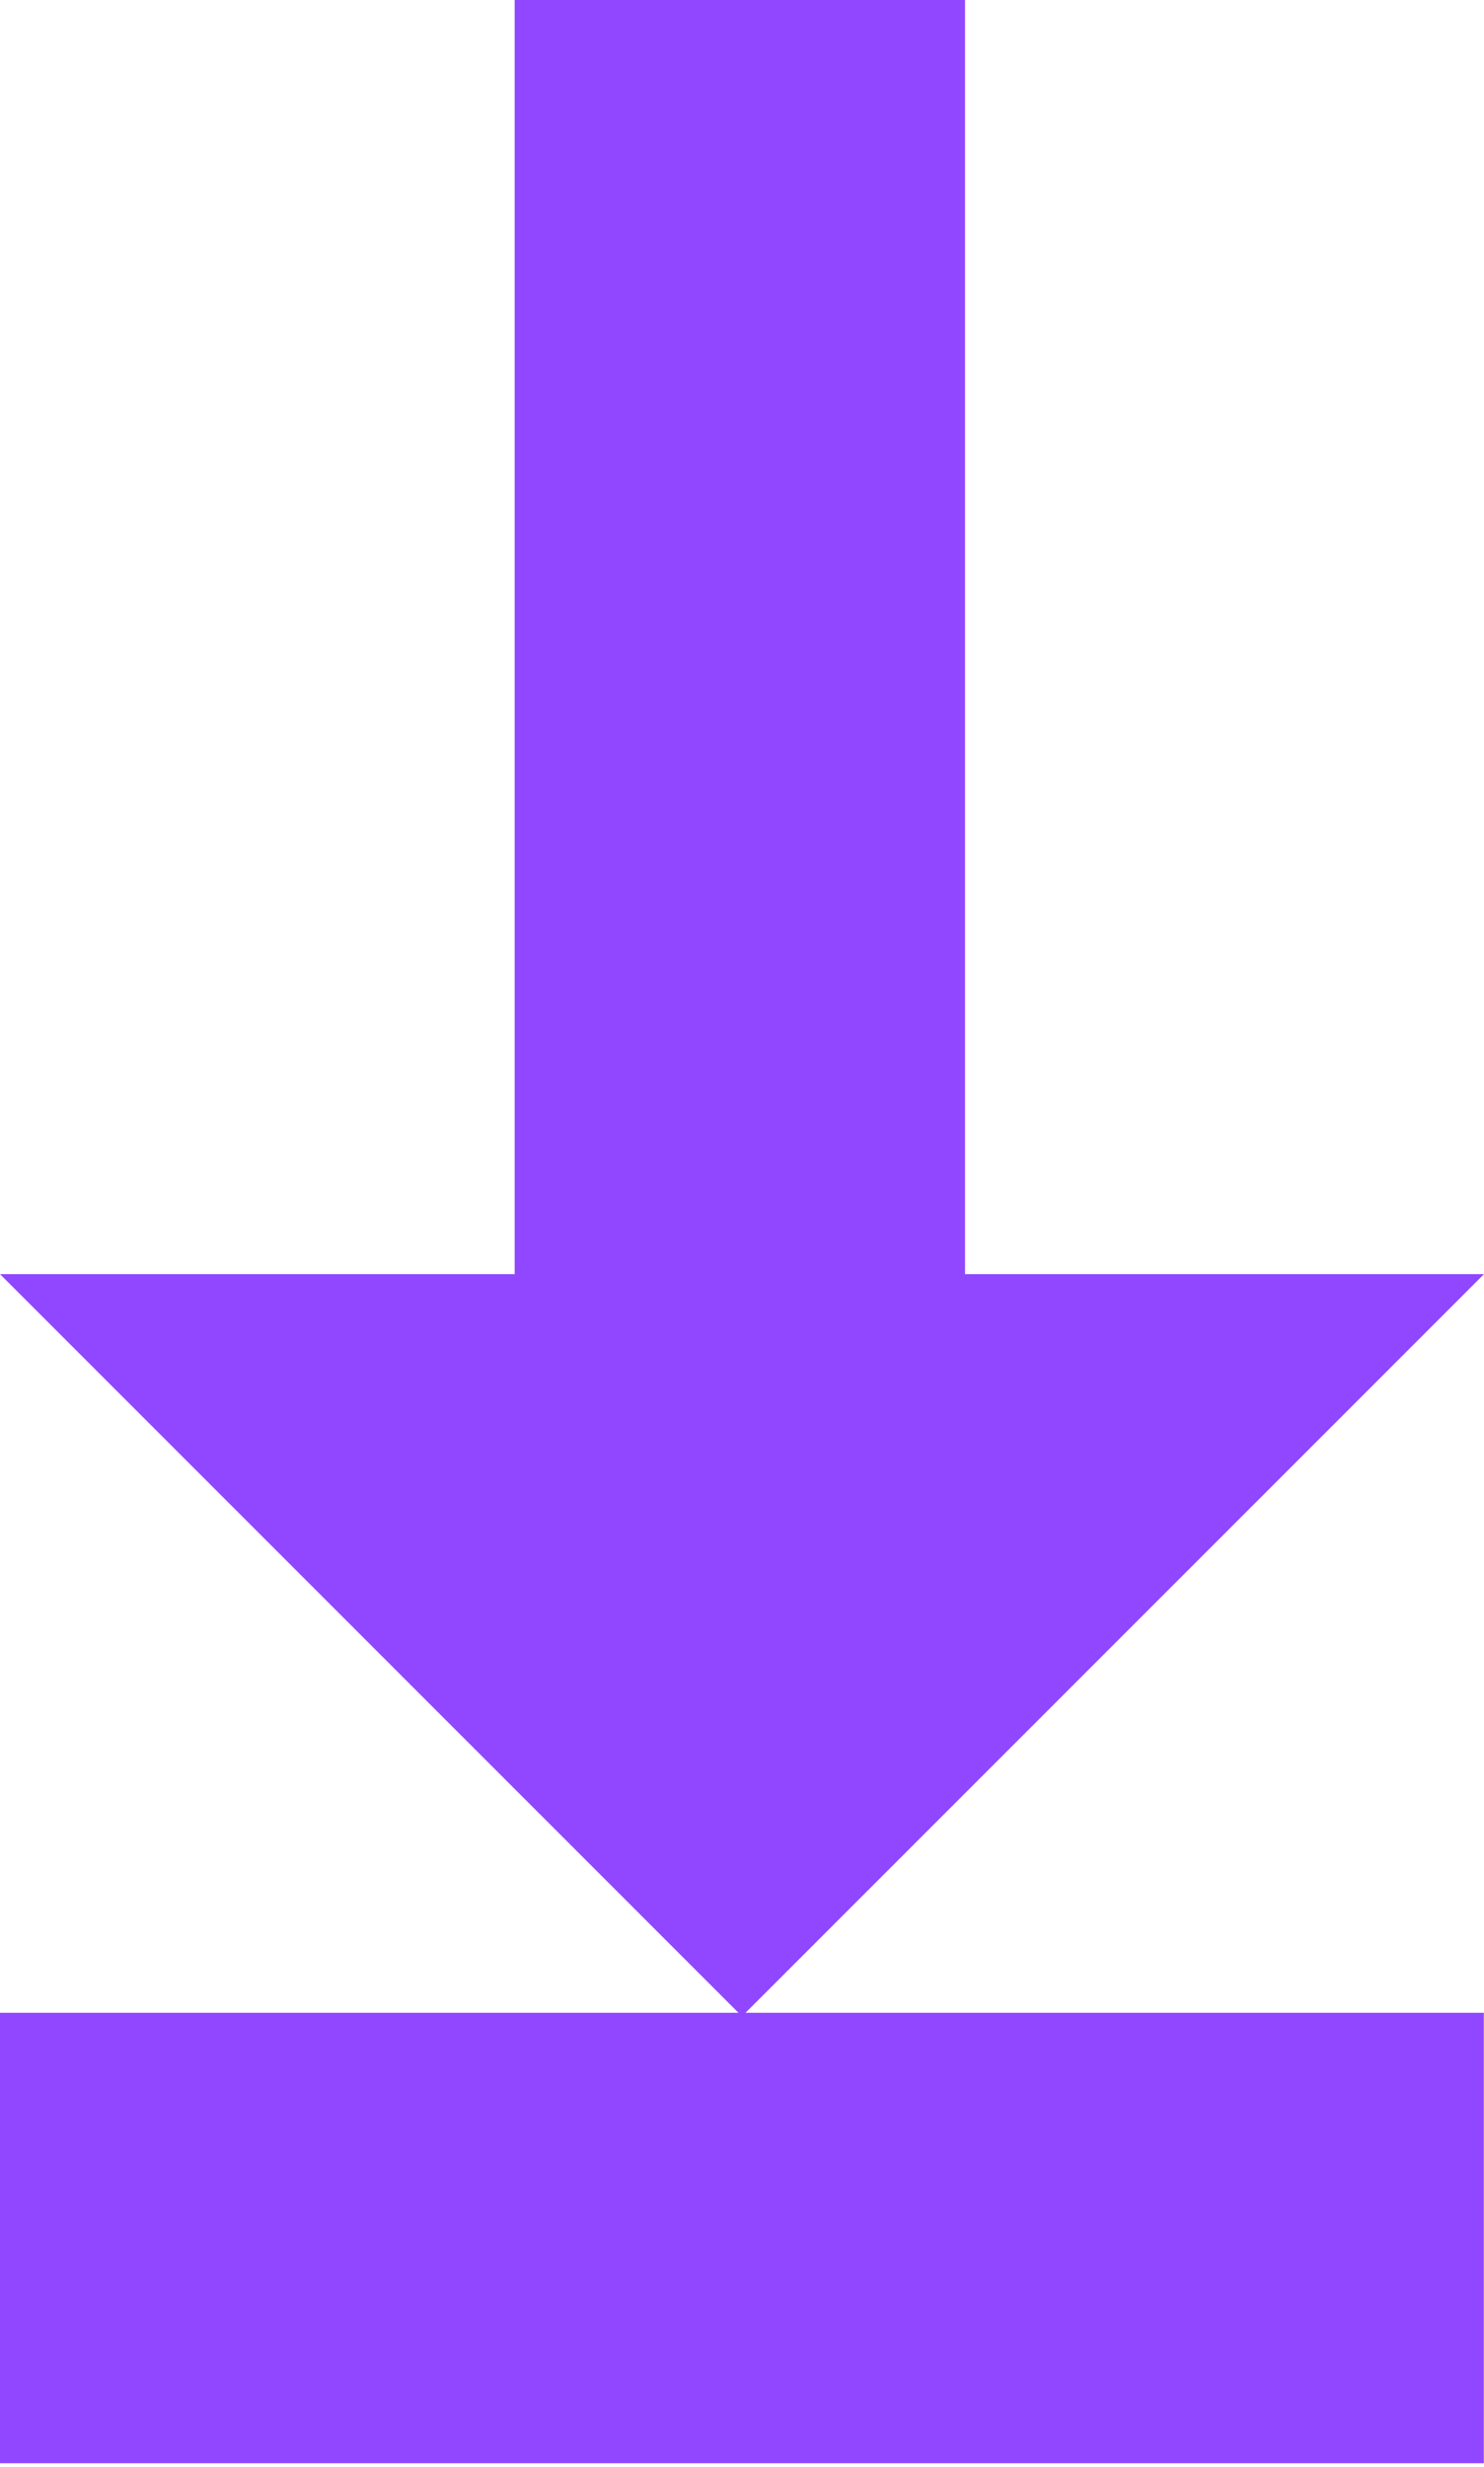 <?xml version="1.0" encoding="utf-8"?>
<!-- Generator: Adobe Illustrator 27.2.0, SVG Export Plug-In . SVG Version: 6.00 Build 0)  -->
<svg version="1.1" id="Layer_1" xmlns="http://www.w3.org/2000/svg" xmlns:xlink="http://www.w3.org/1999/xlink" x="0px" y="0px"
	 width="34.6px" height="57.5px" viewBox="0 0 34.6 57.5" style="enable-background:new 0 0 34.6 57.5;" xml:space="preserve">
<style type="text/css">
	.st0{fill:#9147FF;}
</style>
<rect x="12" y="34.9" transform="matrix(-1.836970e-16 1 -1 -1.836970e-16 69.496 34.918)" class="st0" width="10.5" height="34.6"/>
<polygon class="st0" points="22.5,29.7 22.5,0 12,0 12,29.7 0,29.7 17.3,47 34.6,29.7 "/>
</svg>

